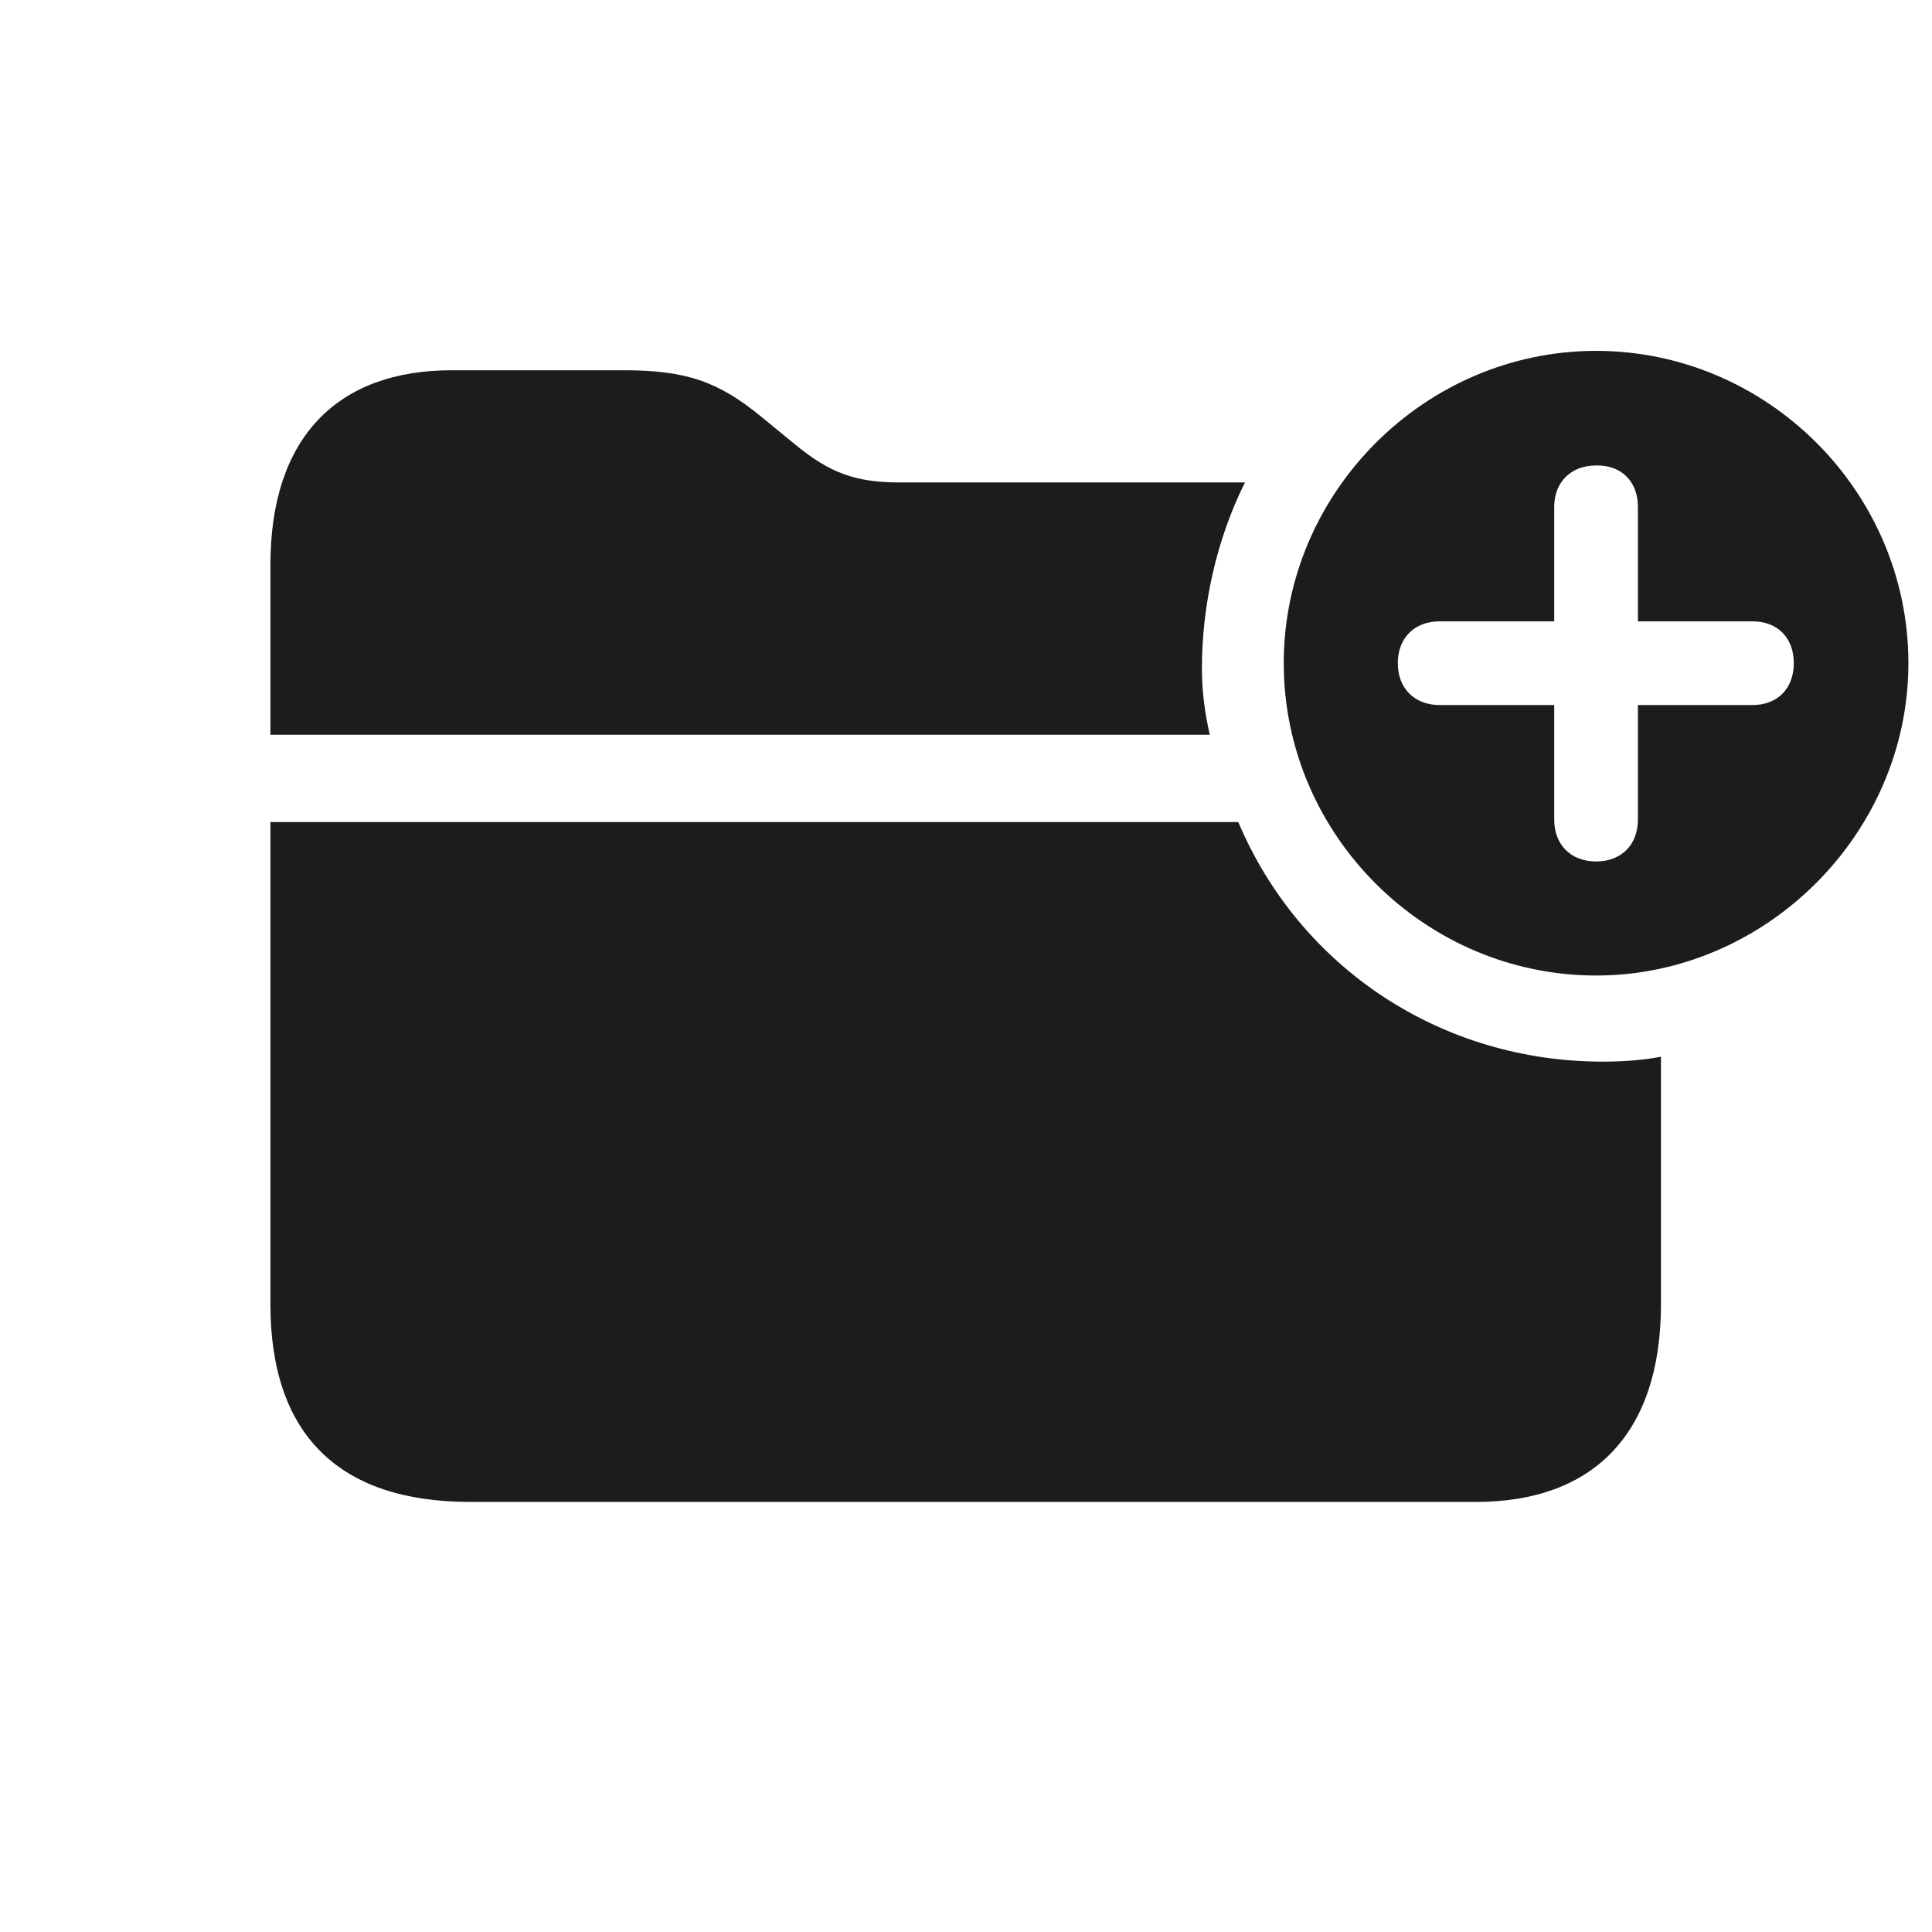 <svg width="28" height="28" viewBox="0 0 28 28" fill="none" xmlns="http://www.w3.org/2000/svg">
<path d="M23.132 14.138C25.593 14.138 27.658 12.081 27.658 9.611C27.658 7.124 25.61 5.085 23.132 5.085C20.653 5.085 18.605 7.133 18.605 9.611C18.605 12.099 20.653 14.138 23.132 14.138ZM3.919 10.648H17.533C17.463 10.341 17.419 10.024 17.419 9.69C17.419 8.776 17.63 7.818 18.043 6.992H13.033C12.4 6.992 12.023 6.852 11.53 6.447L11.038 6.043C10.414 5.533 9.957 5.366 9.034 5.366H6.547C4.895 5.366 3.919 6.333 3.919 8.188V10.648ZM20.258 9.611C20.258 9.242 20.504 9.005 20.864 9.005H22.525V7.344C22.525 6.992 22.763 6.746 23.132 6.746C23.501 6.737 23.738 6.983 23.738 7.344V9.005H25.399C25.76 9.005 25.997 9.242 25.997 9.611C25.997 9.98 25.76 10.218 25.399 10.218H23.738V11.879C23.738 12.239 23.501 12.485 23.132 12.485C22.763 12.485 22.525 12.239 22.525 11.879V10.218H20.864C20.504 10.218 20.258 9.98 20.258 9.611ZM6.811 21.767H21.392C23.088 21.767 24.072 20.782 24.072 18.901V15.315C23.791 15.368 23.519 15.386 23.229 15.386C20.891 15.386 18.843 14.032 17.946 11.914H3.919V18.901C3.919 20.791 4.912 21.767 6.811 21.767Z" fill="#1C1C1E"/>
</svg>
